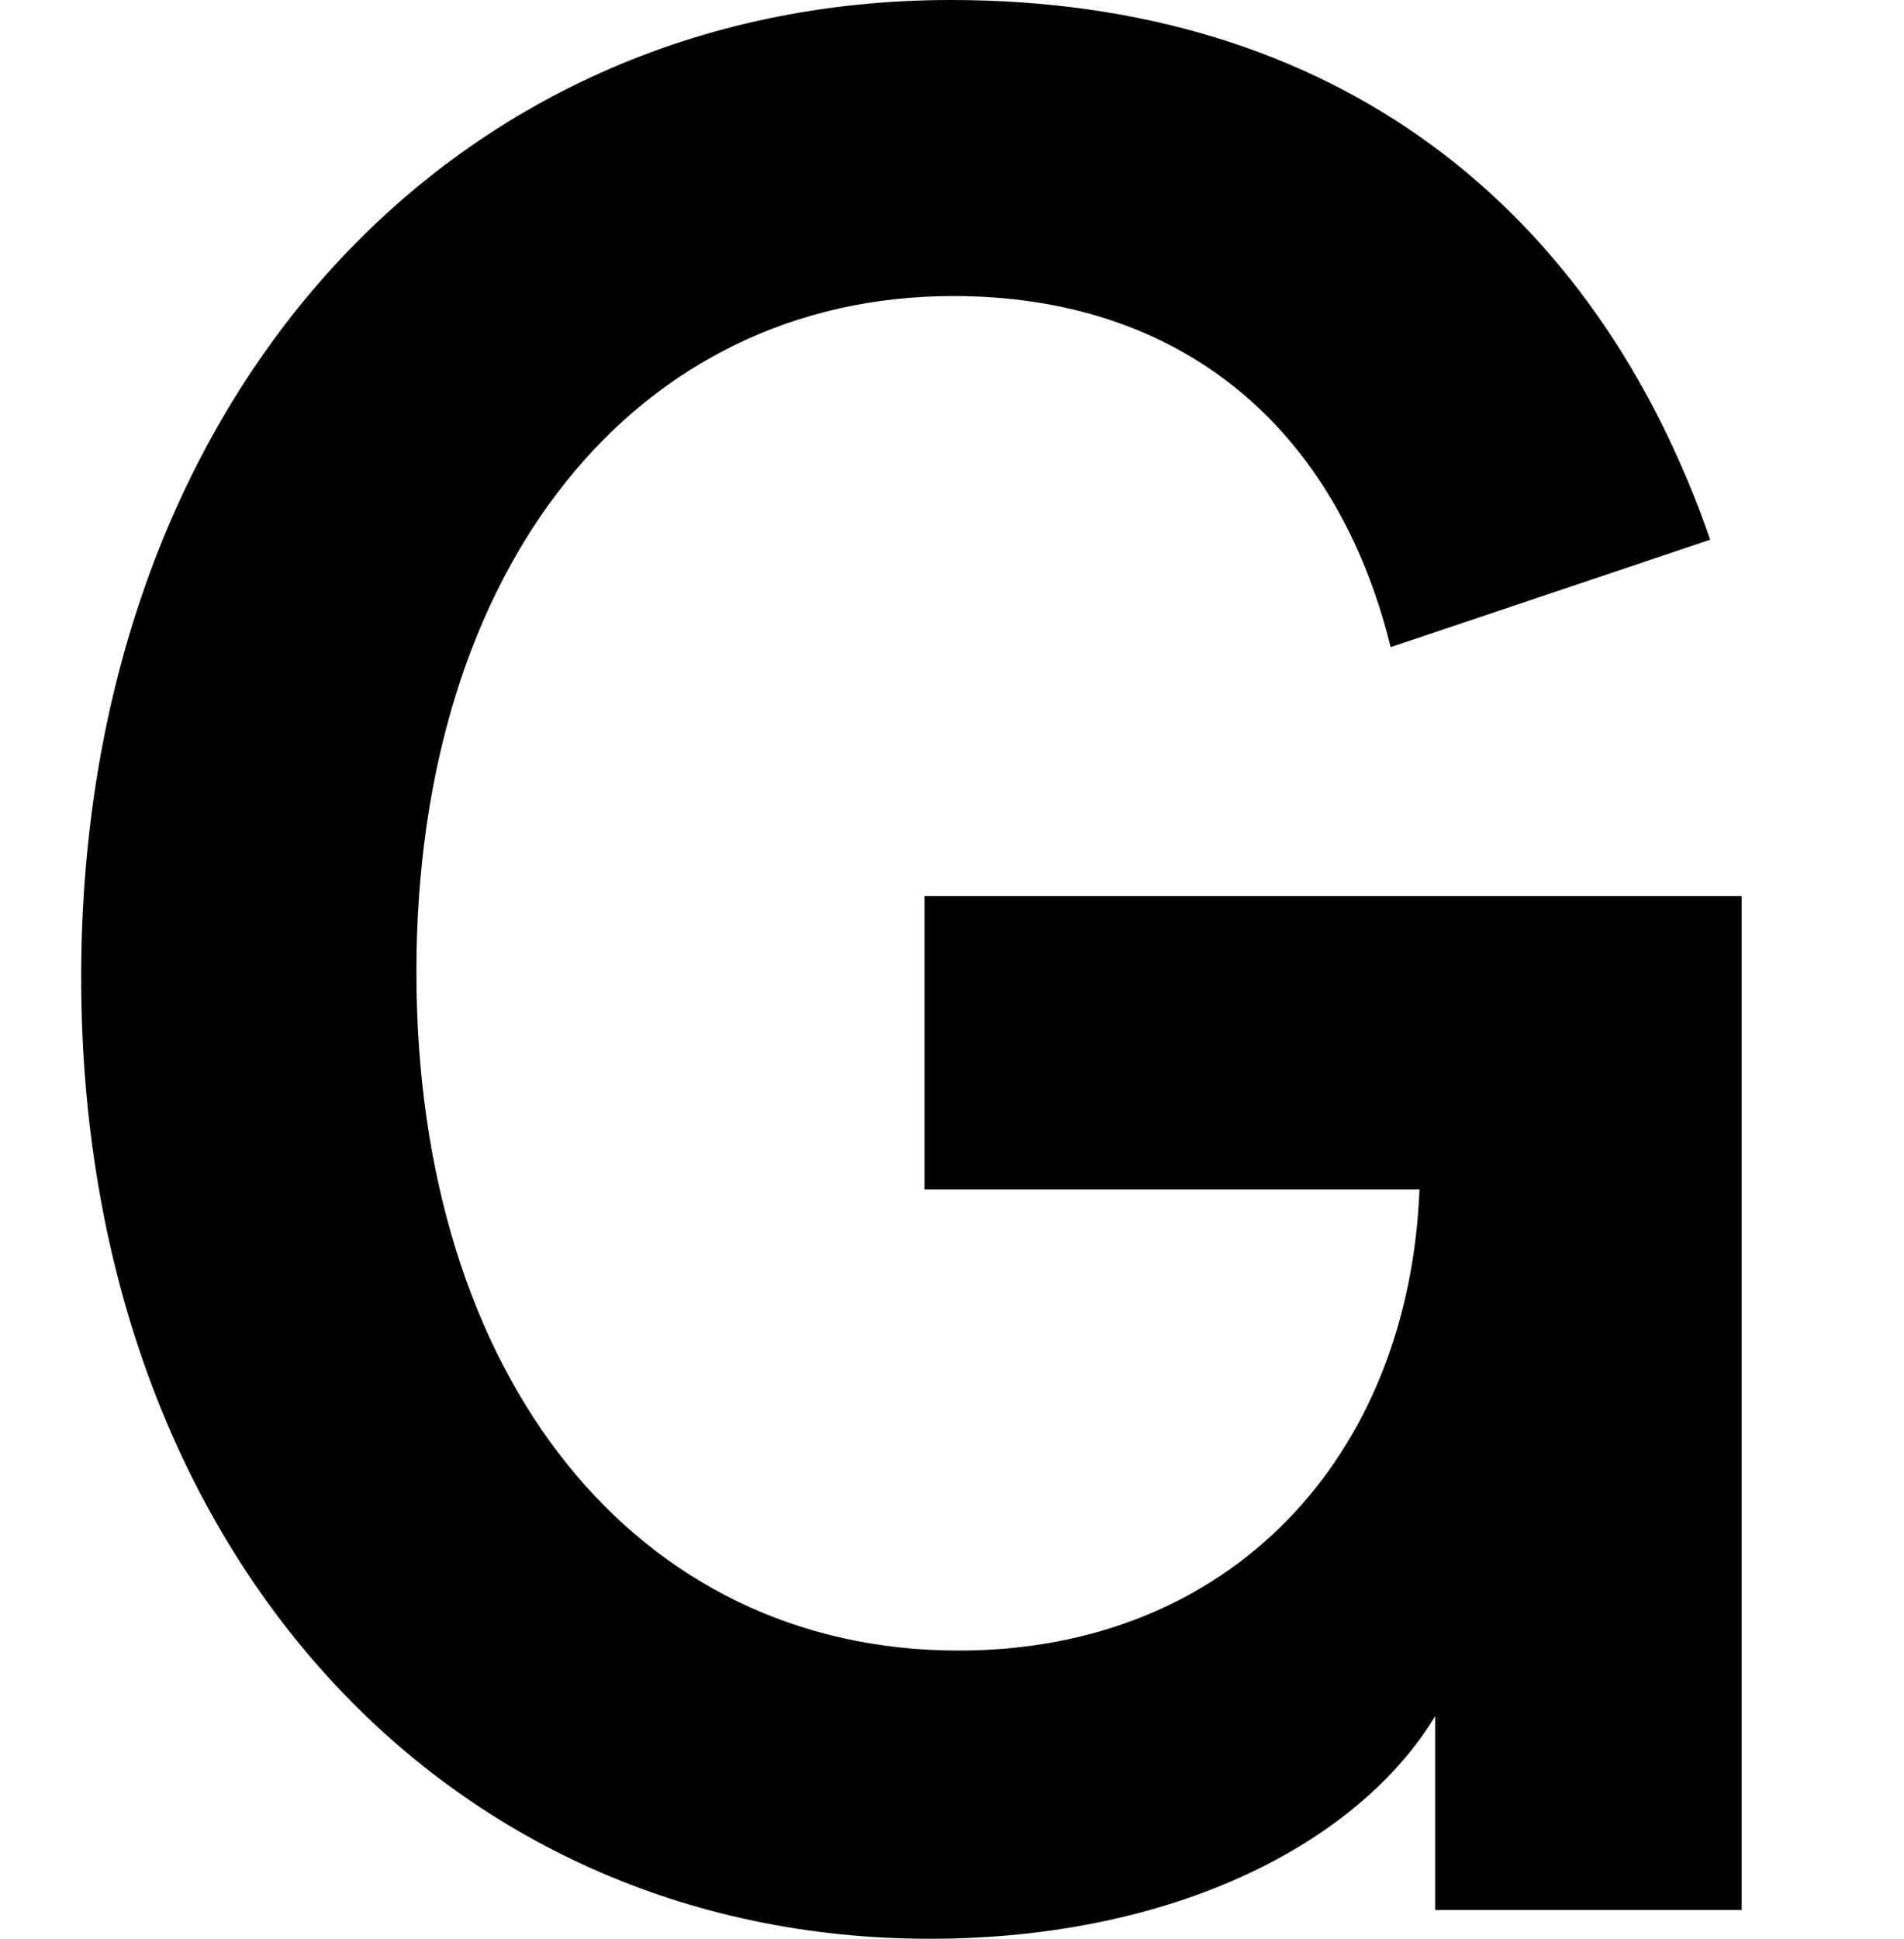 <?xml version="1.0" encoding="UTF-8"?>
<svg xmlns="http://www.w3.org/2000/svg" width="727" height="740" version="1.1" viewBox="0 0 727 740" preserveAspectRatio="none">
  <!-- Generator: Adobe Illustrator 28.7.1, SVG Export Plug-In . SVG Version: 1.2.0 Build 142)  -->
  <g>
    <g id="Layer_2">
      <path d="M548,655v74h117v-387h-312v112h189c-4,102-72,176-176,176-123,0-207-104-207-259S243,113,364,113c86,0,146,49,167,134l122-41C609,79,510,0,363,0,170,0,31,155,31,373c0,217,138,367,324,367,94,0,164-37,193-85Z"/>
    </g>
  </g>
</svg>